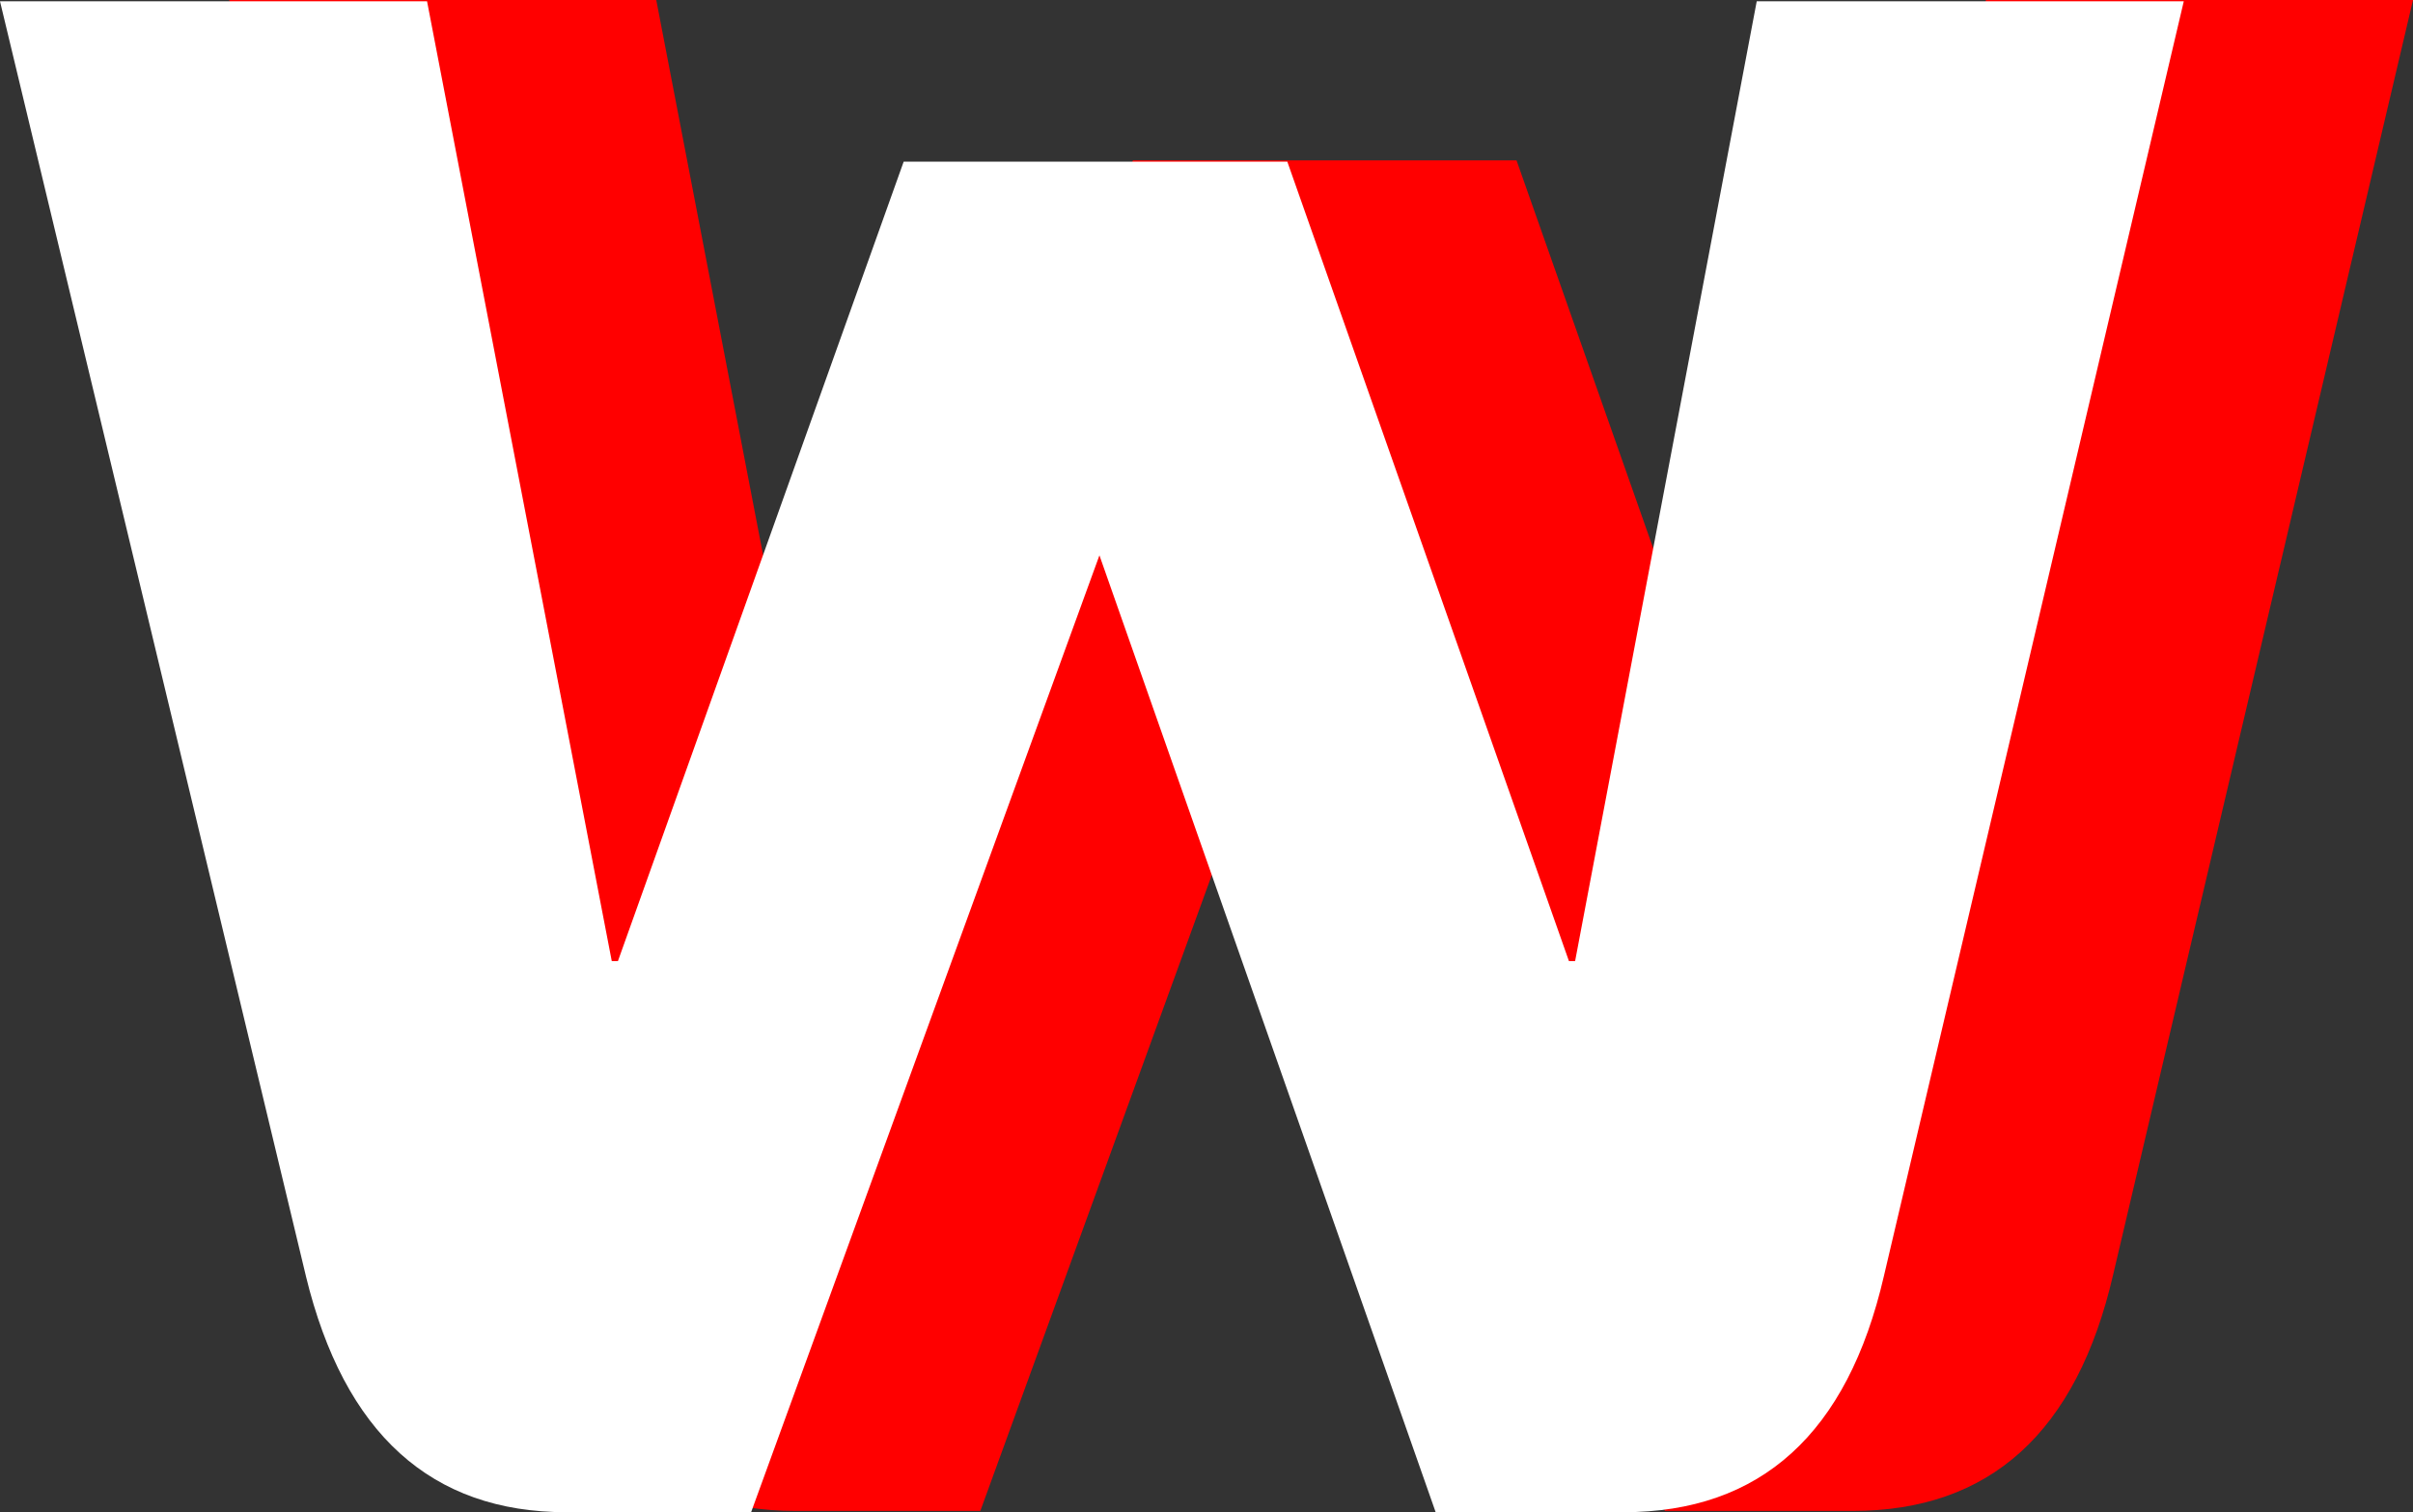 <?xml version="1.0" encoding="UTF-8"?><svg id="a" xmlns="http://www.w3.org/2000/svg" viewBox="0 0 281.39 176.39"><rect x="0" y="0" width="281.39" height="176.39" fill="#333333" stroke="none"/><defs><style>.b{fill:#fff;}.c{fill:red;}</style></defs><path class="c" d="M62.4,148.7L26.73,0h49.8l21.54,111.96h.72l33.32-93.25c15.34,0,30.07,0,44.74,0l32.84,93.25h.72L231.59,0h49.8l-34.97,148.7c-4.24,18.37-14.36,27.55-30.37,27.55h-21.9l-39.21-111.62-40.62,111.62h-21.54c-15.78,0-25.91-9.18-30.38-27.55Z"/><path class="b" d="M35.67,148.84L0,.15h49.8l21.54,111.96h.72L105.38,18.86c15.34,0,30.07,0,44.74,0l32.84,93.25h.72L204.86.15h49.8l-34.97,148.7c-4.24,18.37-14.36,27.55-30.37,27.55h-21.9l-39.21-111.62-40.62,111.62h-21.54c-15.78,0-25.91-9.18-30.38-27.55Z"/></svg>